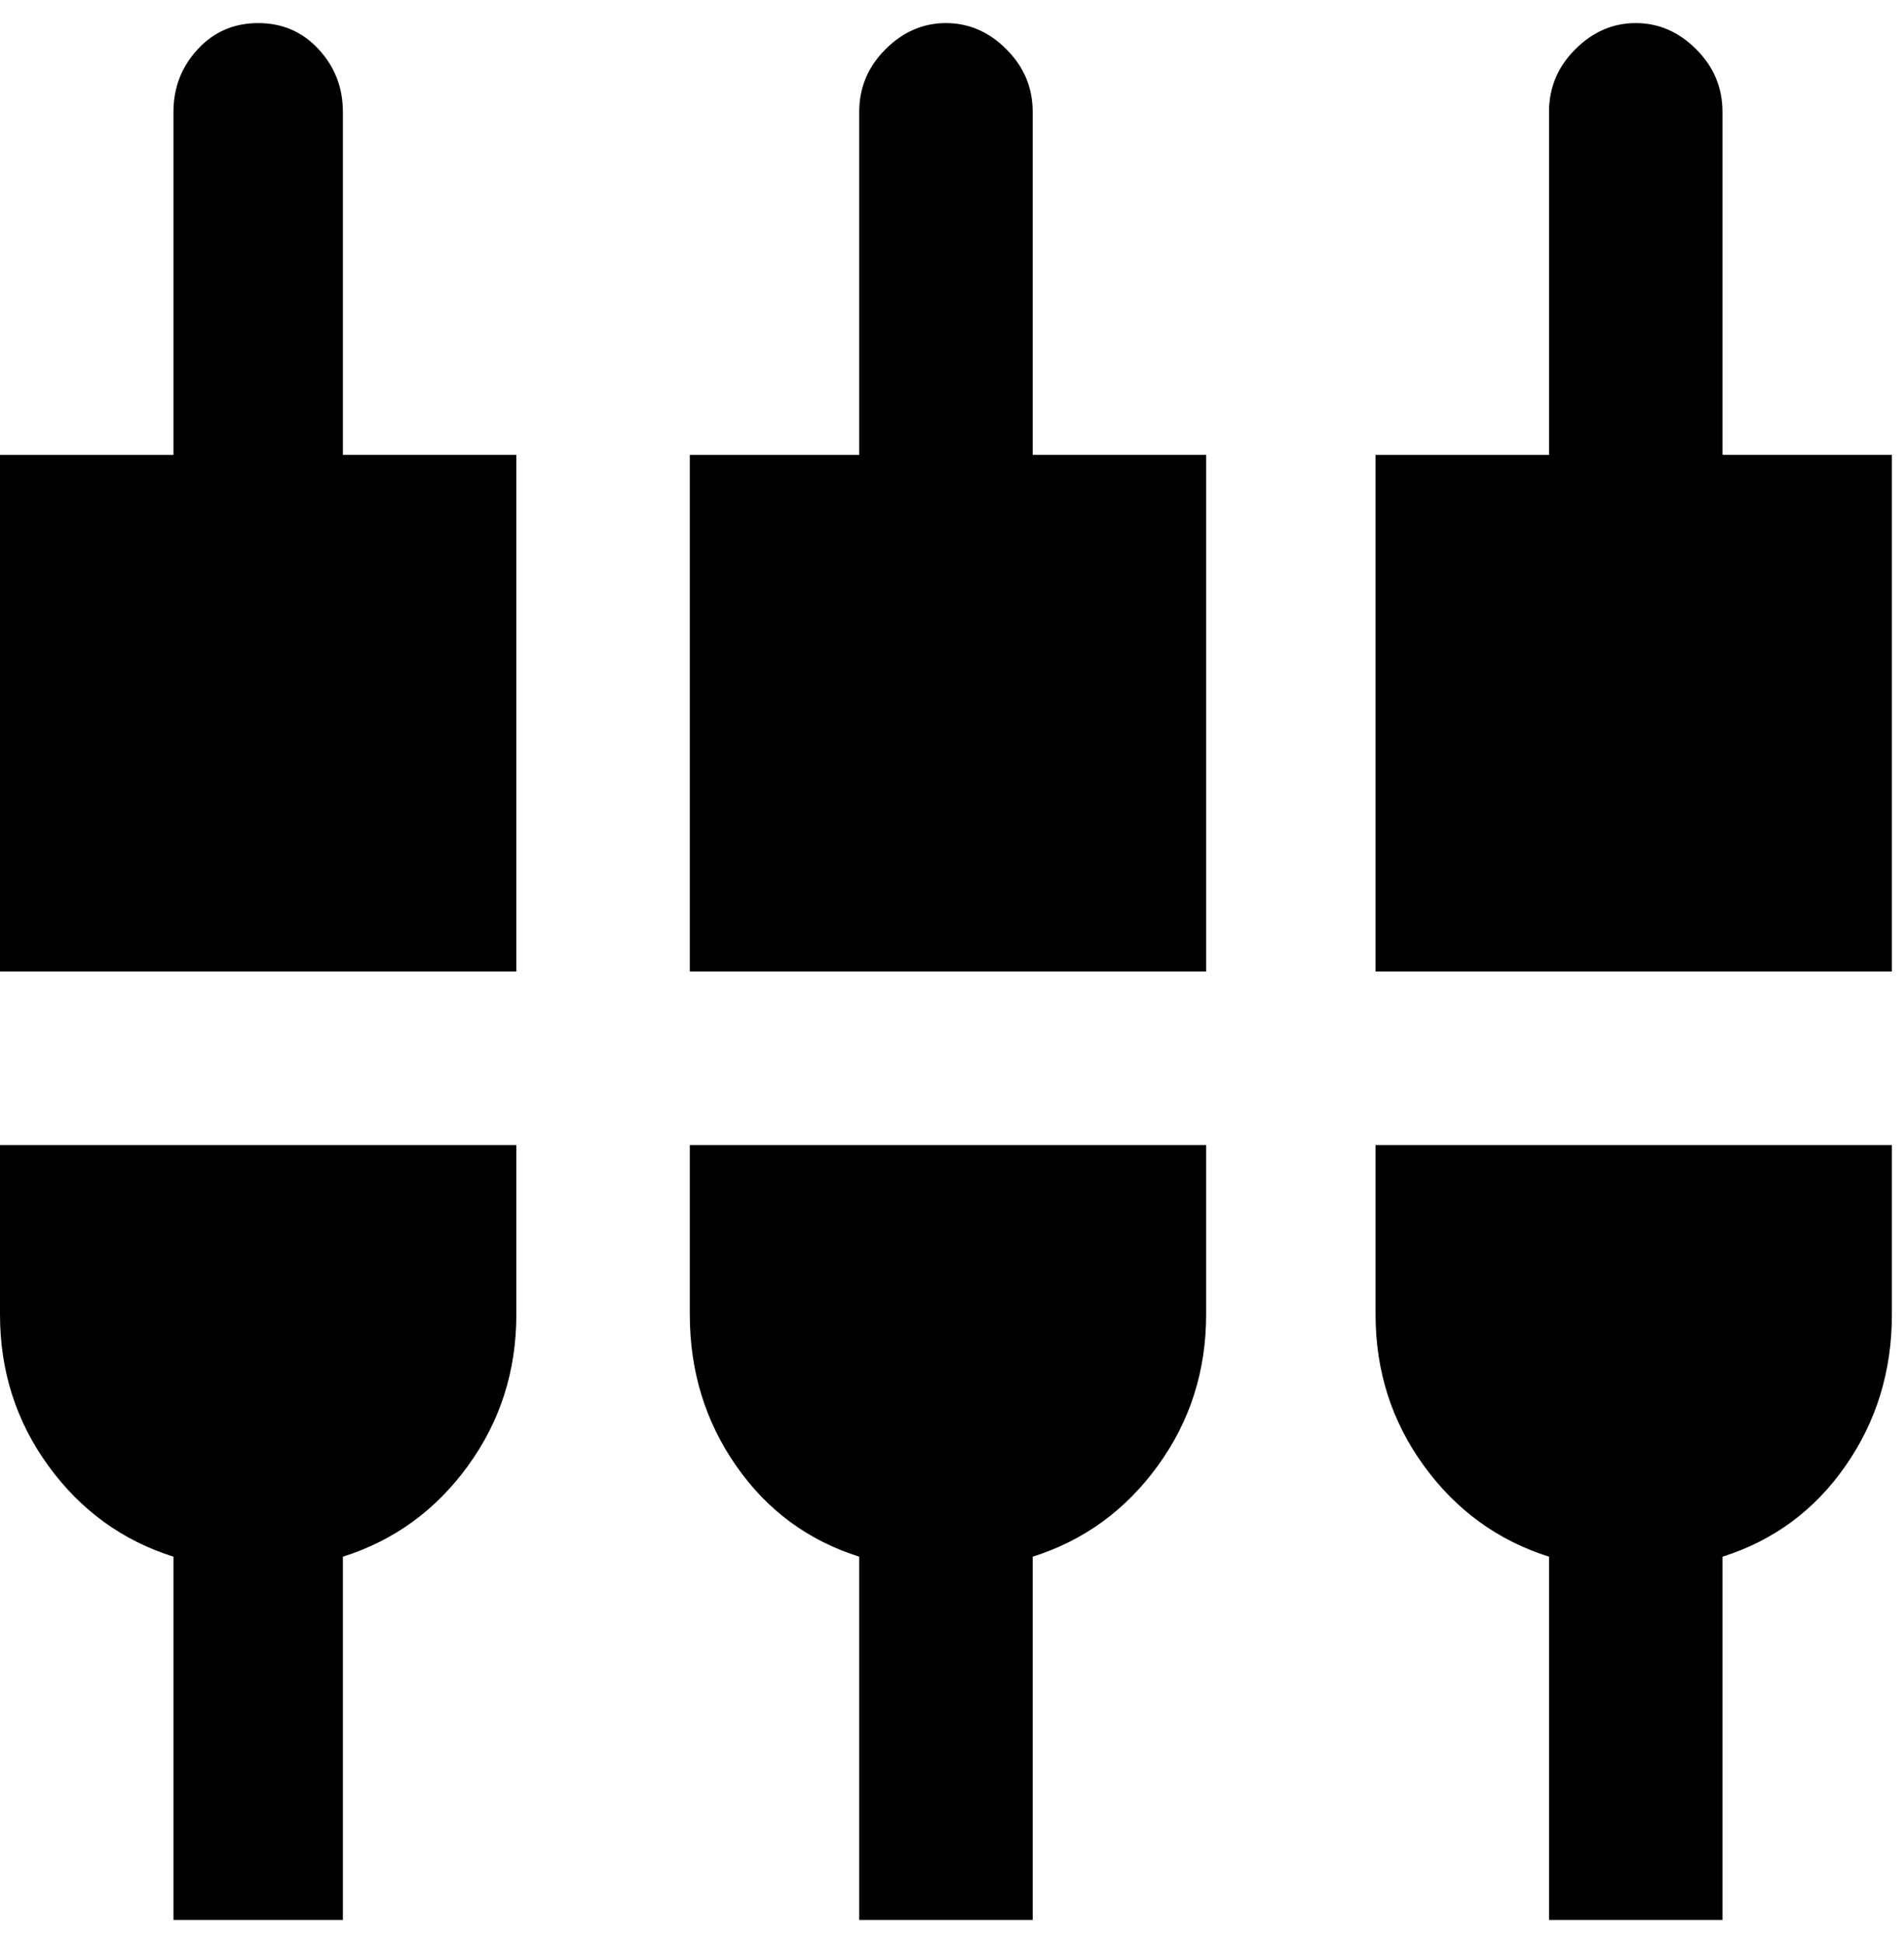 <svg xmlns="http://www.w3.org/2000/svg" width="3em" height="3.06em" viewBox="0 0 472 480"><path fill="currentColor" d="M85 27v85h43v128H0V112h43V27q0-9 6-15.5T64 5t15 6.5T85 27m86 298v-42h128v42q0 21-12 37.5T256 385v90h-43v-90q-19-6-30.5-22.5T171 325M0 325v-42h128v42q0 21-12 37.5T85 385v90H43v-90q-19-6-31-22.5T0 325m427-213h42v128H341V112h43V27q0-9 6.5-15.5t15-6.5t15 6.5T427 27zM256 27v85h43v128H171V112h42V27q0-9 6.5-15.5t15-6.5t15 6.5T256 27m85 298v-42h128v42q0 21-11.5 37.5T427 385v90h-43v-90q-19-6-31-22.5T341 325"/></svg>